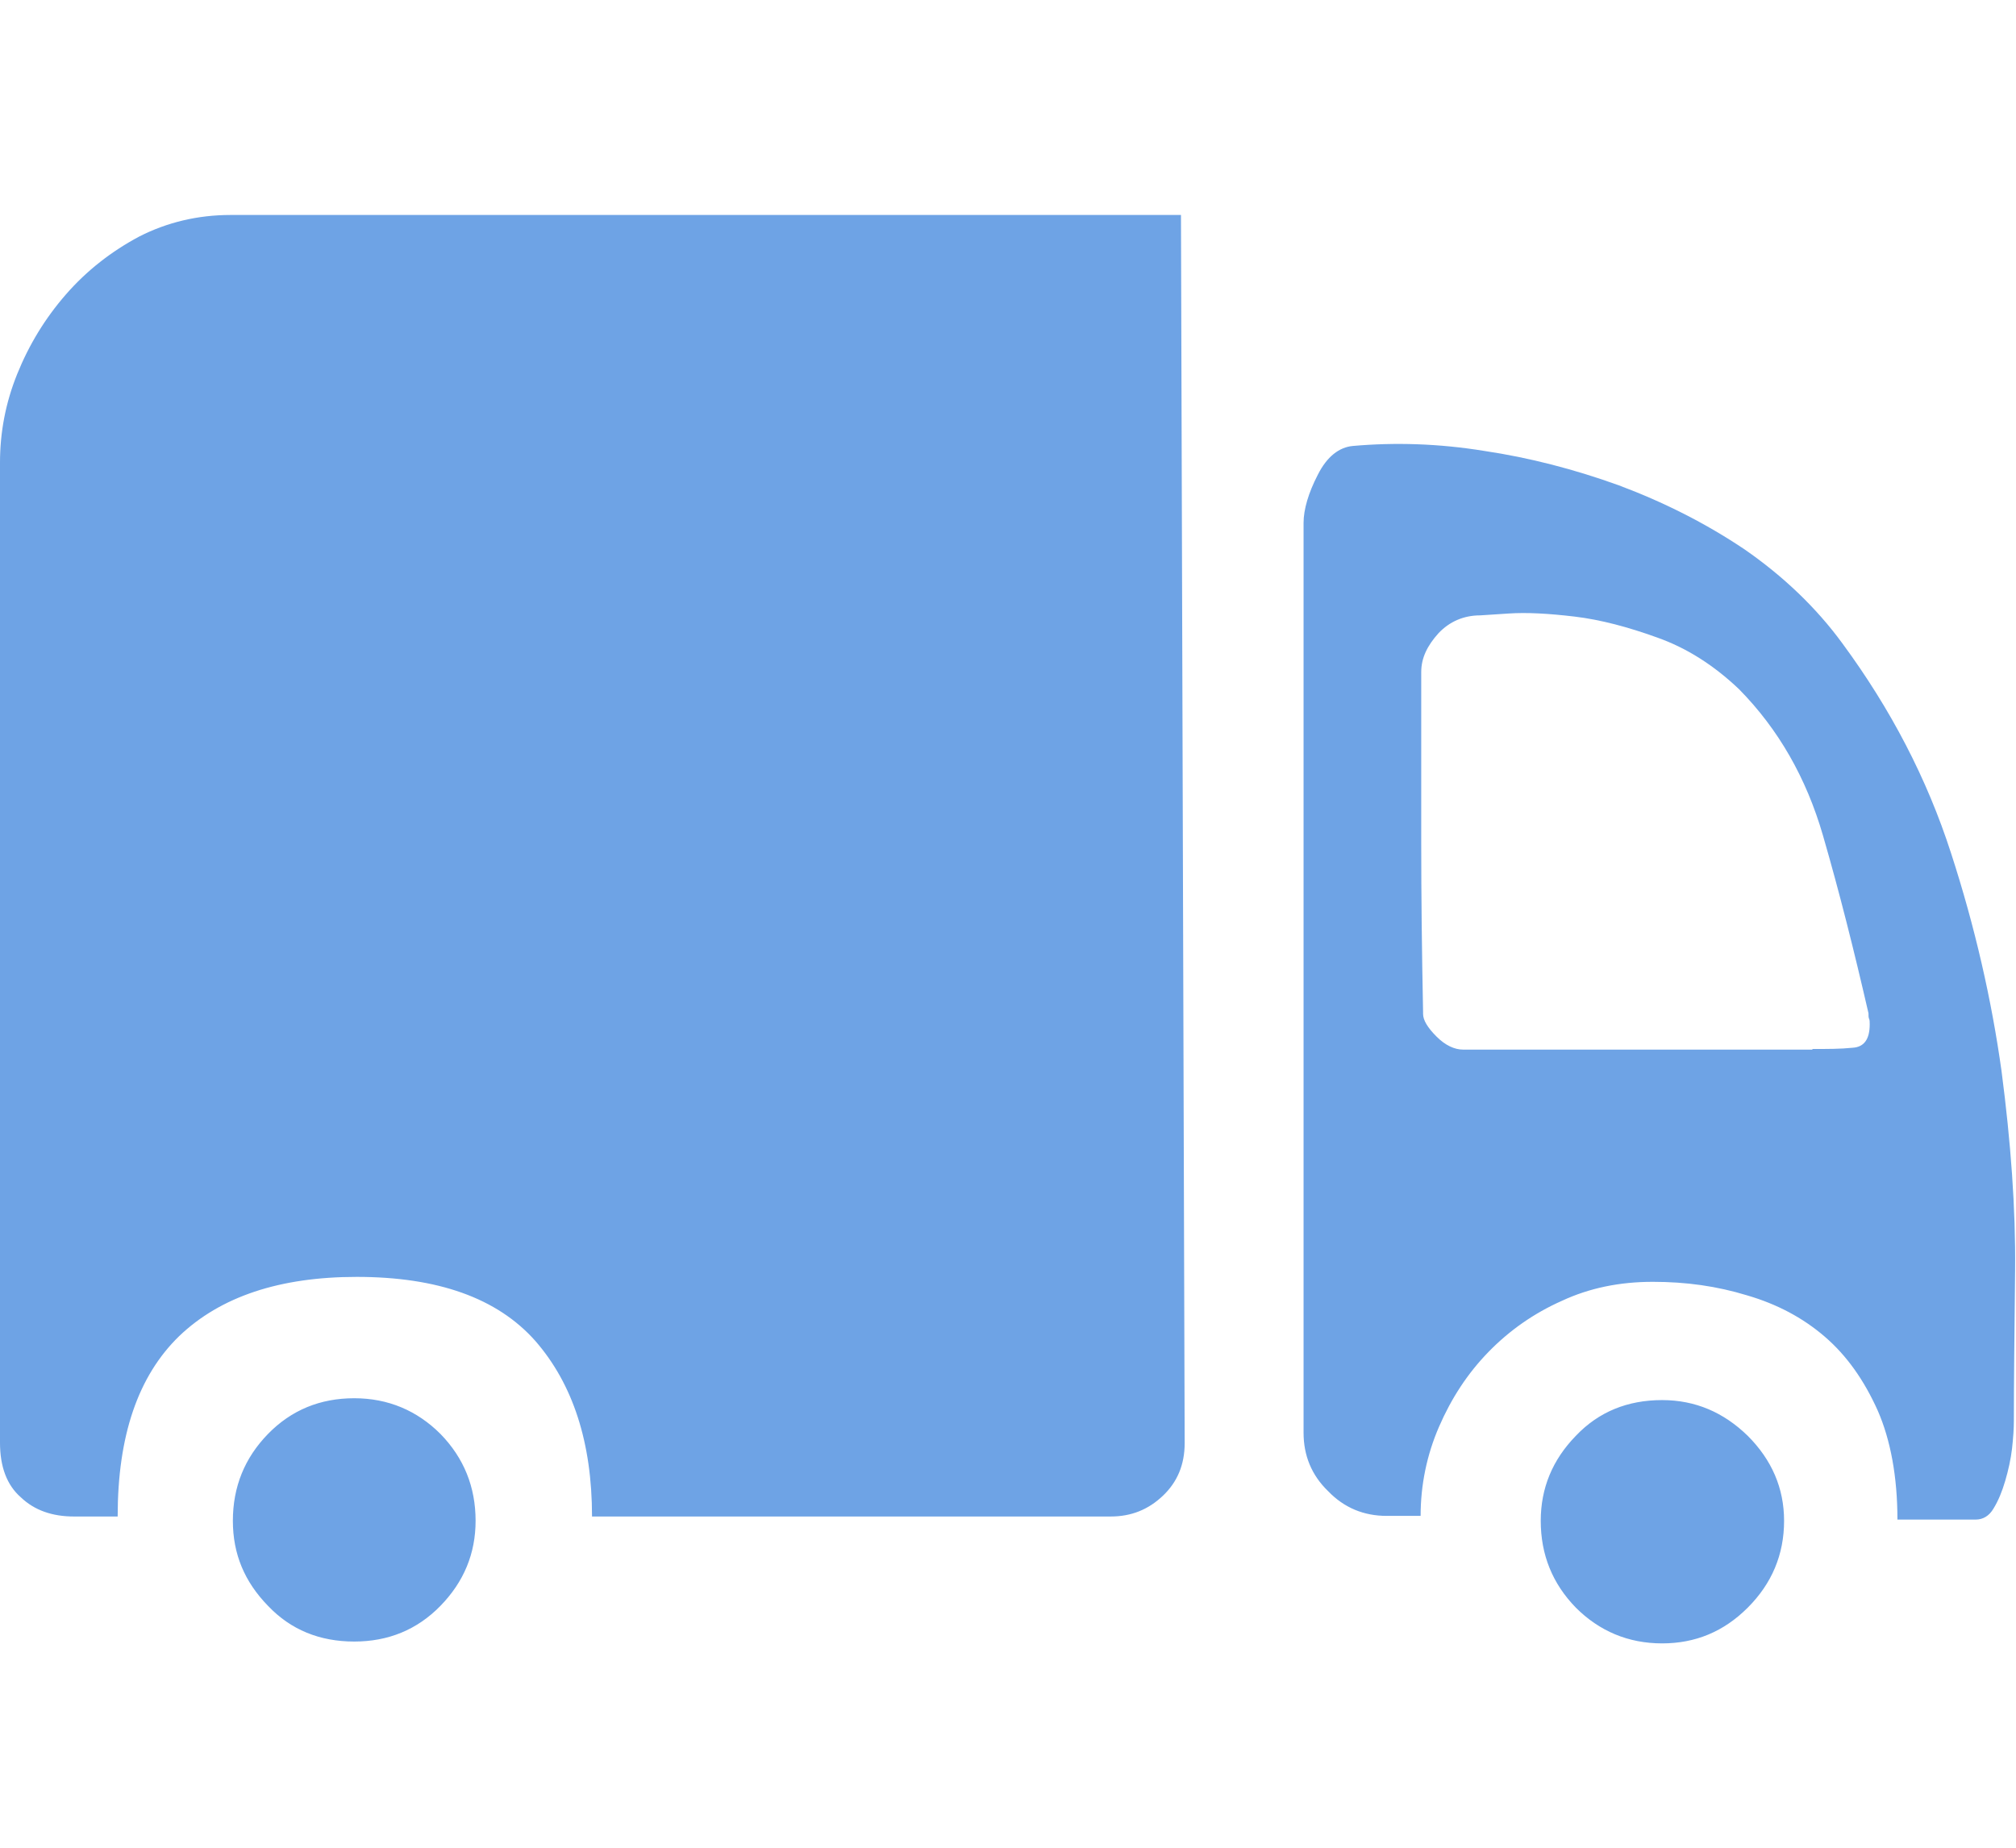 <?xml version="1.0" standalone="no"?><!DOCTYPE svg PUBLIC "-//W3C//DTD SVG 1.1//EN" "http://www.w3.org/Graphics/SVG/1.1/DTD/svg11.dtd"><svg t="1709642951602" class="icon" viewBox="0 0 1117 1024" version="1.1" xmlns="http://www.w3.org/2000/svg" p-id="11501" xmlns:xlink="http://www.w3.org/1999/xlink" width="34.906" height="32"><path d="M196.267 774.827c18.773 0 34.816 6.827 47.787 19.797 12.971 13.312 19.456 29.355 19.456 48.128 0 18.091-6.485 33.792-19.456 47.104-12.971 13.312-29.013 19.797-47.787 19.797-19.115 0-35.157-6.485-47.787-19.797-12.971-13.312-19.456-28.672-19.456-47.104 0-18.773 6.485-34.816 19.456-48.128C161.451 781.312 177.493 774.827 196.267 774.827M920.917 775.851c18.432 0 34.133 6.827 47.445 19.797 13.312 13.312 20.139 29.013 20.139 47.104 0 18.773-6.827 34.816-20.139 48.128-13.312 13.312-29.013 19.797-47.445 19.797-18.773 0-34.816-6.827-47.787-19.797-12.971-13.312-19.456-29.355-19.456-48.128 0-18.091 6.485-33.792 19.456-47.104C885.76 782.336 901.803 775.851 920.917 775.851M654.336 119.467l2.048 680.277c0 11.947-4.096 21.504-11.947 29.013-8.192 7.851-17.749 11.605-29.013 11.605L328.021 840.363c0-40.96-10.581-73.387-31.403-97.28-21.163-23.893-54.272-35.499-98.987-35.499-42.667 0-75.435 10.923-98.304 32.768-22.869 22.187-34.133 55.296-34.133 100.011l-24.235 0c-11.947 0-21.845-3.413-29.355-10.581-7.851-6.827-11.605-17.067-11.605-30.379L0 256.341c0-16.725 3.072-33.109 9.557-49.152 6.485-16.043 15.36-30.72 26.965-44.032 11.605-13.312 25.259-23.893 40.619-32.085 15.36-7.851 32.427-11.947 50.517-11.947L654.336 119.125 654.336 119.467zM1004.203 581.291c8.533 0 15.701 0 22.187-0.683 6.485-0.341 9.557-4.779 9.557-12.971 0-1.365 0-2.389-0.341-3.072-0.341-0.683-0.341-1.707-0.341-3.072-7.851-34.133-16.043-66.901-25.259-98.645-9.216-31.744-24.576-58.709-46.421-80.896-13.995-13.312-29.013-22.869-45.397-28.672-16.043-5.803-31.403-9.899-45.739-11.605-14.336-1.707-26.624-2.389-36.523-1.707l-15.701 1.024c-9.216 0-17.067 3.413-23.211 9.899-6.144 6.827-9.557 13.653-9.557 21.504l0 95.232c0 27.989 0.341 59.051 1.024 93.184l0 1.024c0 3.413 2.389 7.509 7.509 12.629 4.779 4.779 9.899 7.168 14.677 7.168L1004.203 581.632 1004.203 581.291zM1020.928 356.693c26.624 36.181 46.763 74.752 60.075 116.053 13.312 40.96 22.528 81.579 27.989 120.832 5.12 39.253 7.851 76.117 7.509 110.251-0.341 34.133-0.683 62.123-0.683 83.627 0 4.096-0.341 9.216-1.024 15.36-0.683 5.803-2.048 11.947-3.755 17.749-1.707 5.803-3.755 10.923-6.485 15.36-2.389 4.096-5.803 6.144-9.899 6.144L1051.307 842.069c0-23.552-3.755-44.032-10.923-60.416-7.509-16.725-17.067-30.379-29.355-40.96-12.288-10.581-26.624-18.091-43.008-22.869-16.725-5.12-33.792-7.509-52.224-7.509-18.432 0-35.157 3.413-50.517 10.581-15.36 6.827-29.013 16.384-40.619 28.331-11.605 11.947-20.48 25.6-27.307 41.301-6.827 15.701-10.24 32.427-10.24 49.493l-18.773 0c-12.629 0-23.552-4.437-32.427-13.653-9.216-8.875-13.653-19.797-13.653-32.427l0-1.024L722.261 289.792c0-7.509 2.731-16.725 7.851-26.624 5.12-10.24 11.947-15.36 19.456-16.043 23.211-2.048 47.445-1.365 72.704 2.731 25.259 3.755 50.176 10.24 74.752 19.115 24.576 9.216 47.787 20.821 69.632 35.499C987.819 319.147 1006.251 336.555 1020.928 356.693" fill="#6ea3e5" p-id="11502"></path></svg>